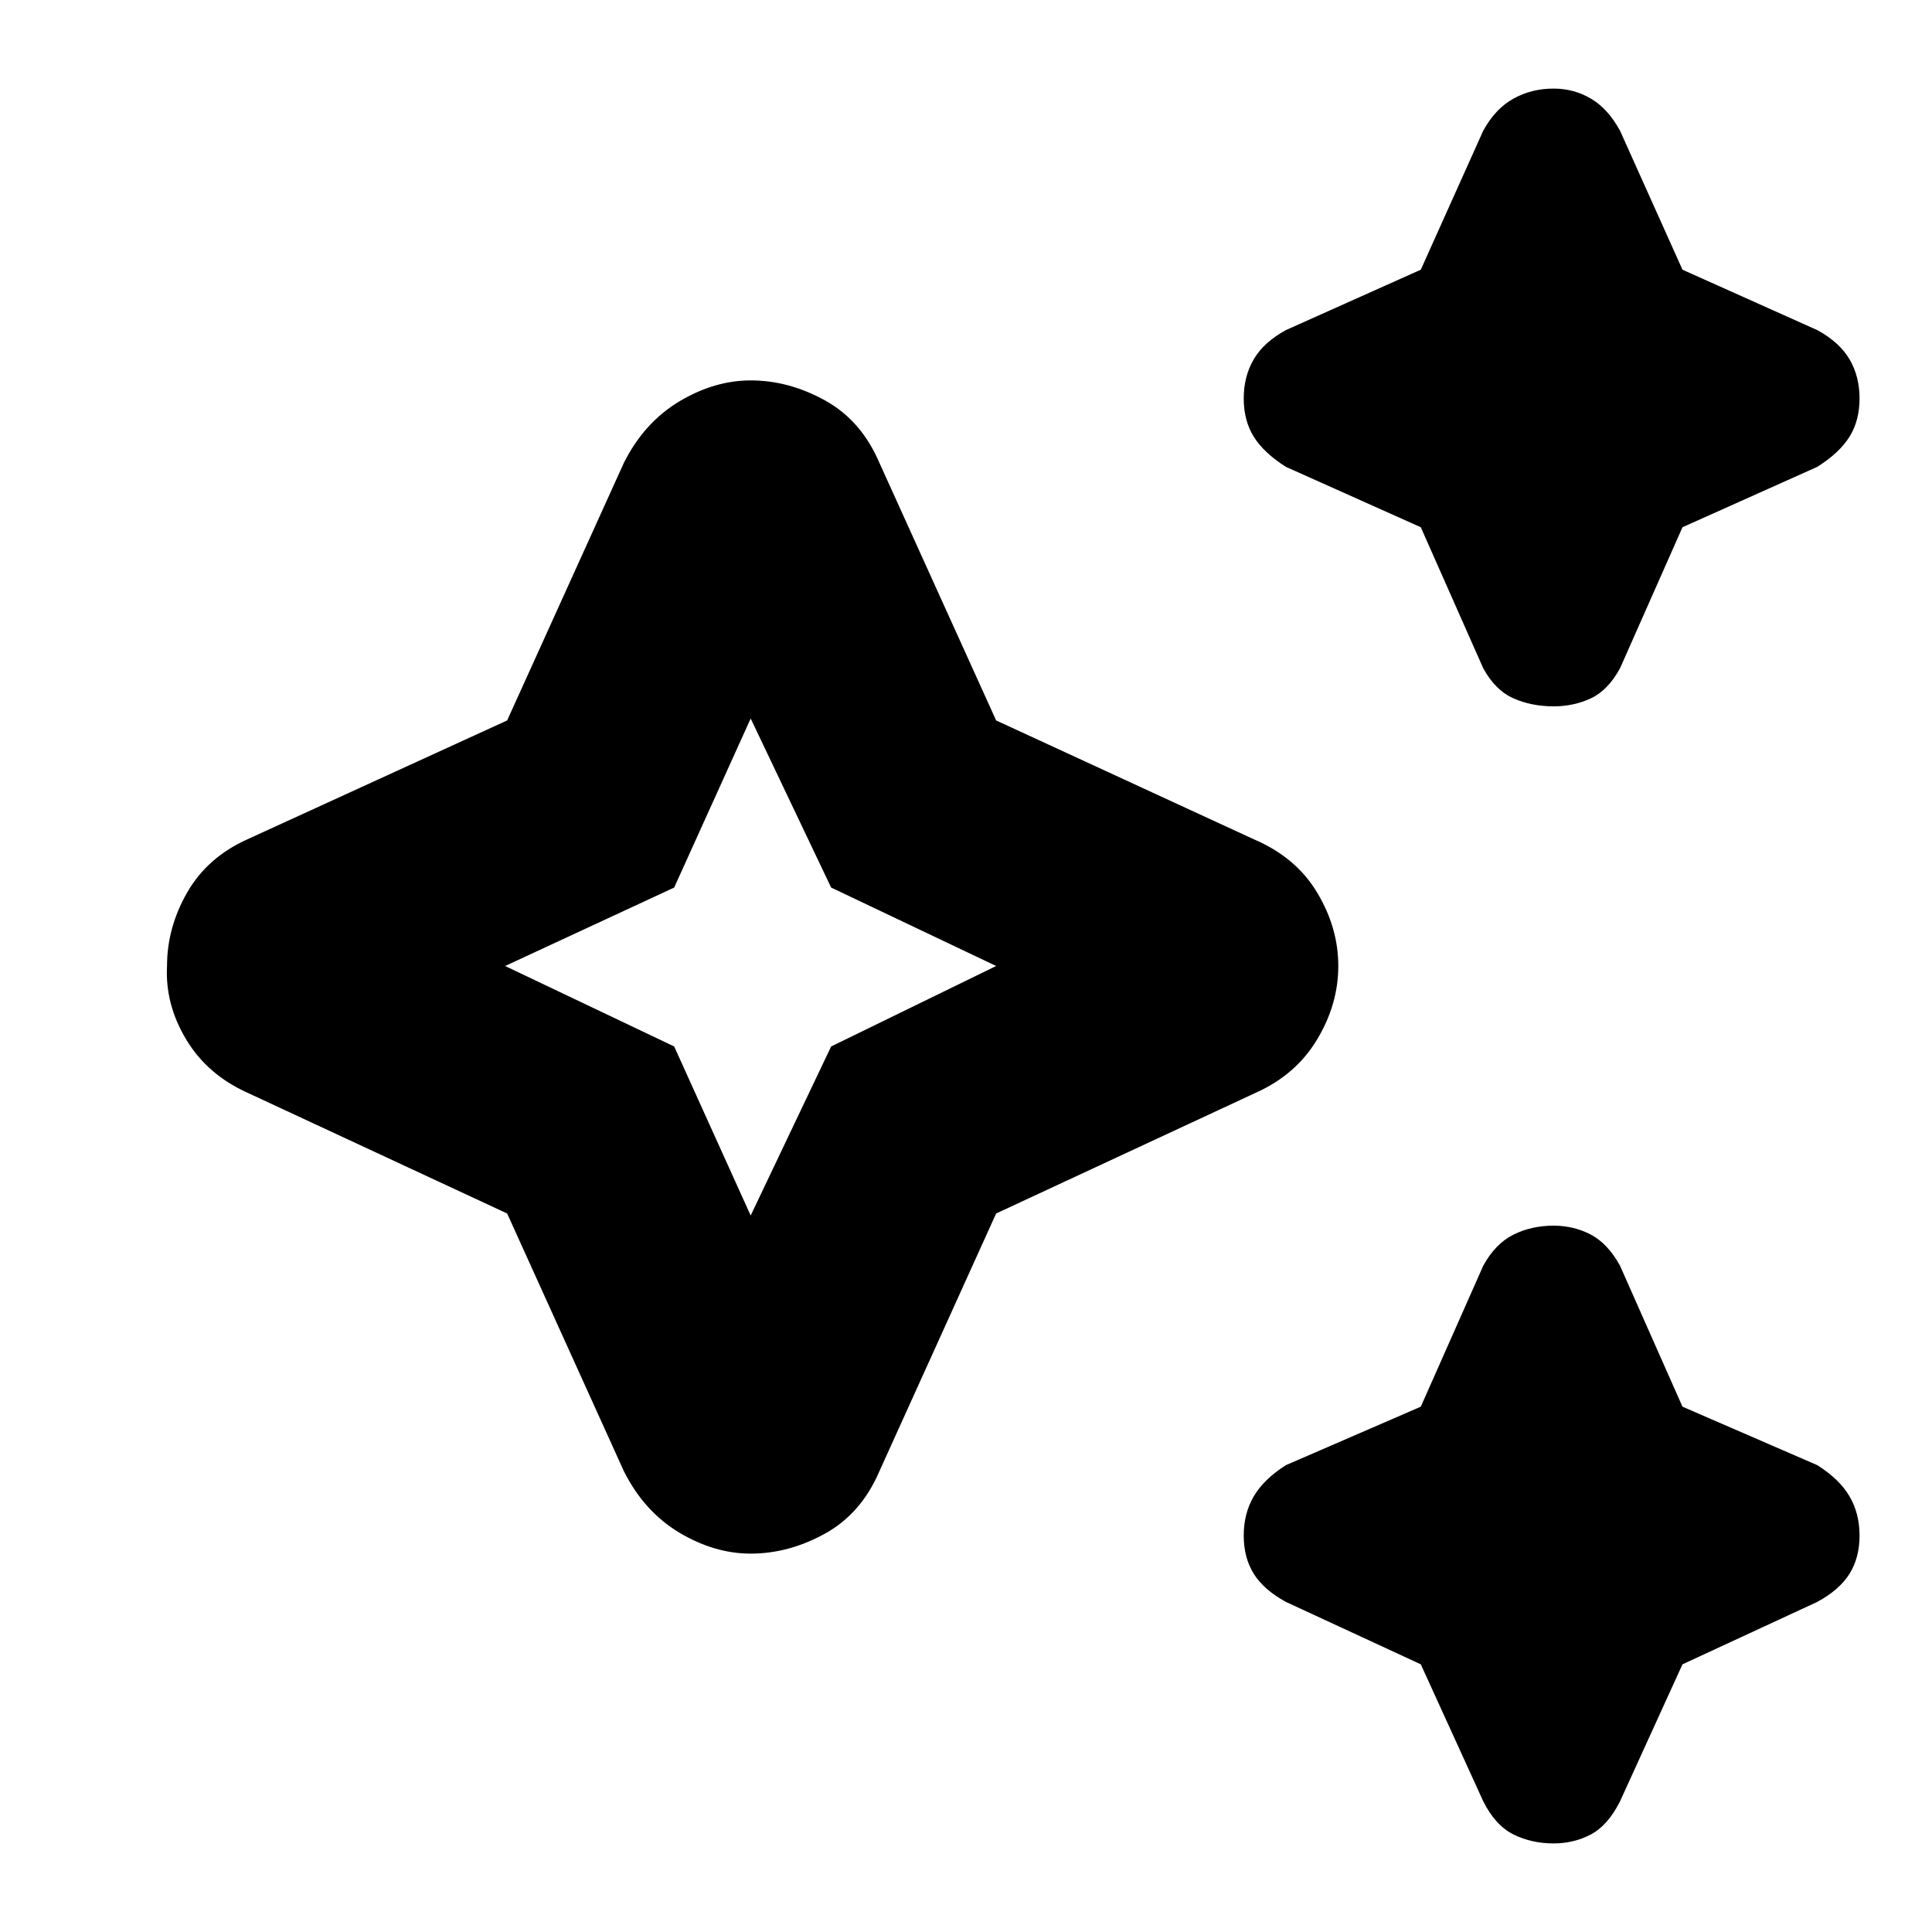 <svg xmlns="http://www.w3.org/2000/svg" height="20" width="20"><path d="M16.083 7.312q-.229 0-.416-.083-.188-.083-.313-.312l-.646-1.459-1.396-.625q-.229-.145-.333-.312-.104-.167-.104-.396t.104-.406q.104-.177.333-.302l1.396-.625.646-1.438q.125-.229.313-.333.187-.104.416-.104.209 0 .386.104.177.104.302.333l.646 1.438 1.395.625q.23.125.334.302.104.177.104.406 0 .229-.104.396t-.334.312l-1.395.625-.646 1.459q-.125.229-.302.312-.177.083-.386.083Zm0 11.771q-.229 0-.416-.093-.188-.094-.313-.344l-.646-1.417-1.396-.646q-.229-.125-.333-.291-.104-.167-.104-.396t.104-.406q.104-.178.333-.323l1.396-.605.646-1.458q.125-.229.313-.323.187-.093.416-.093.209 0 .386.093.177.094.302.323l.646 1.458 1.395.605q.23.145.334.323.104.177.104.406 0 .229-.104.396-.104.166-.334.291l-1.395.646-.646 1.417q-.125.25-.302.344-.177.093-.386.093Zm-8.312-3q-.375 0-.74-.218-.364-.219-.573-.636L5.25 12.562l-2.688-1.25q-.416-.187-.635-.552-.219-.364-.198-.76 0-.396.208-.76.209-.365.625-.552l2.688-1.23 1.208-2.666q.209-.417.573-.636.365-.218.74-.218.396 0 .771.208t.562.646l1.208 2.666 2.667 1.23q.438.187.656.552.219.364.219.76t-.219.76q-.218.365-.635.552l-2.688 1.25-1.208 2.667q-.187.438-.562.646-.375.208-.771.208Zm0-3.5.833-1.75L10.312 10l-1.708-.812-.833-1.75-.792 1.75-1.75.812 1.75.833Zm0-2.583Z"/></svg>